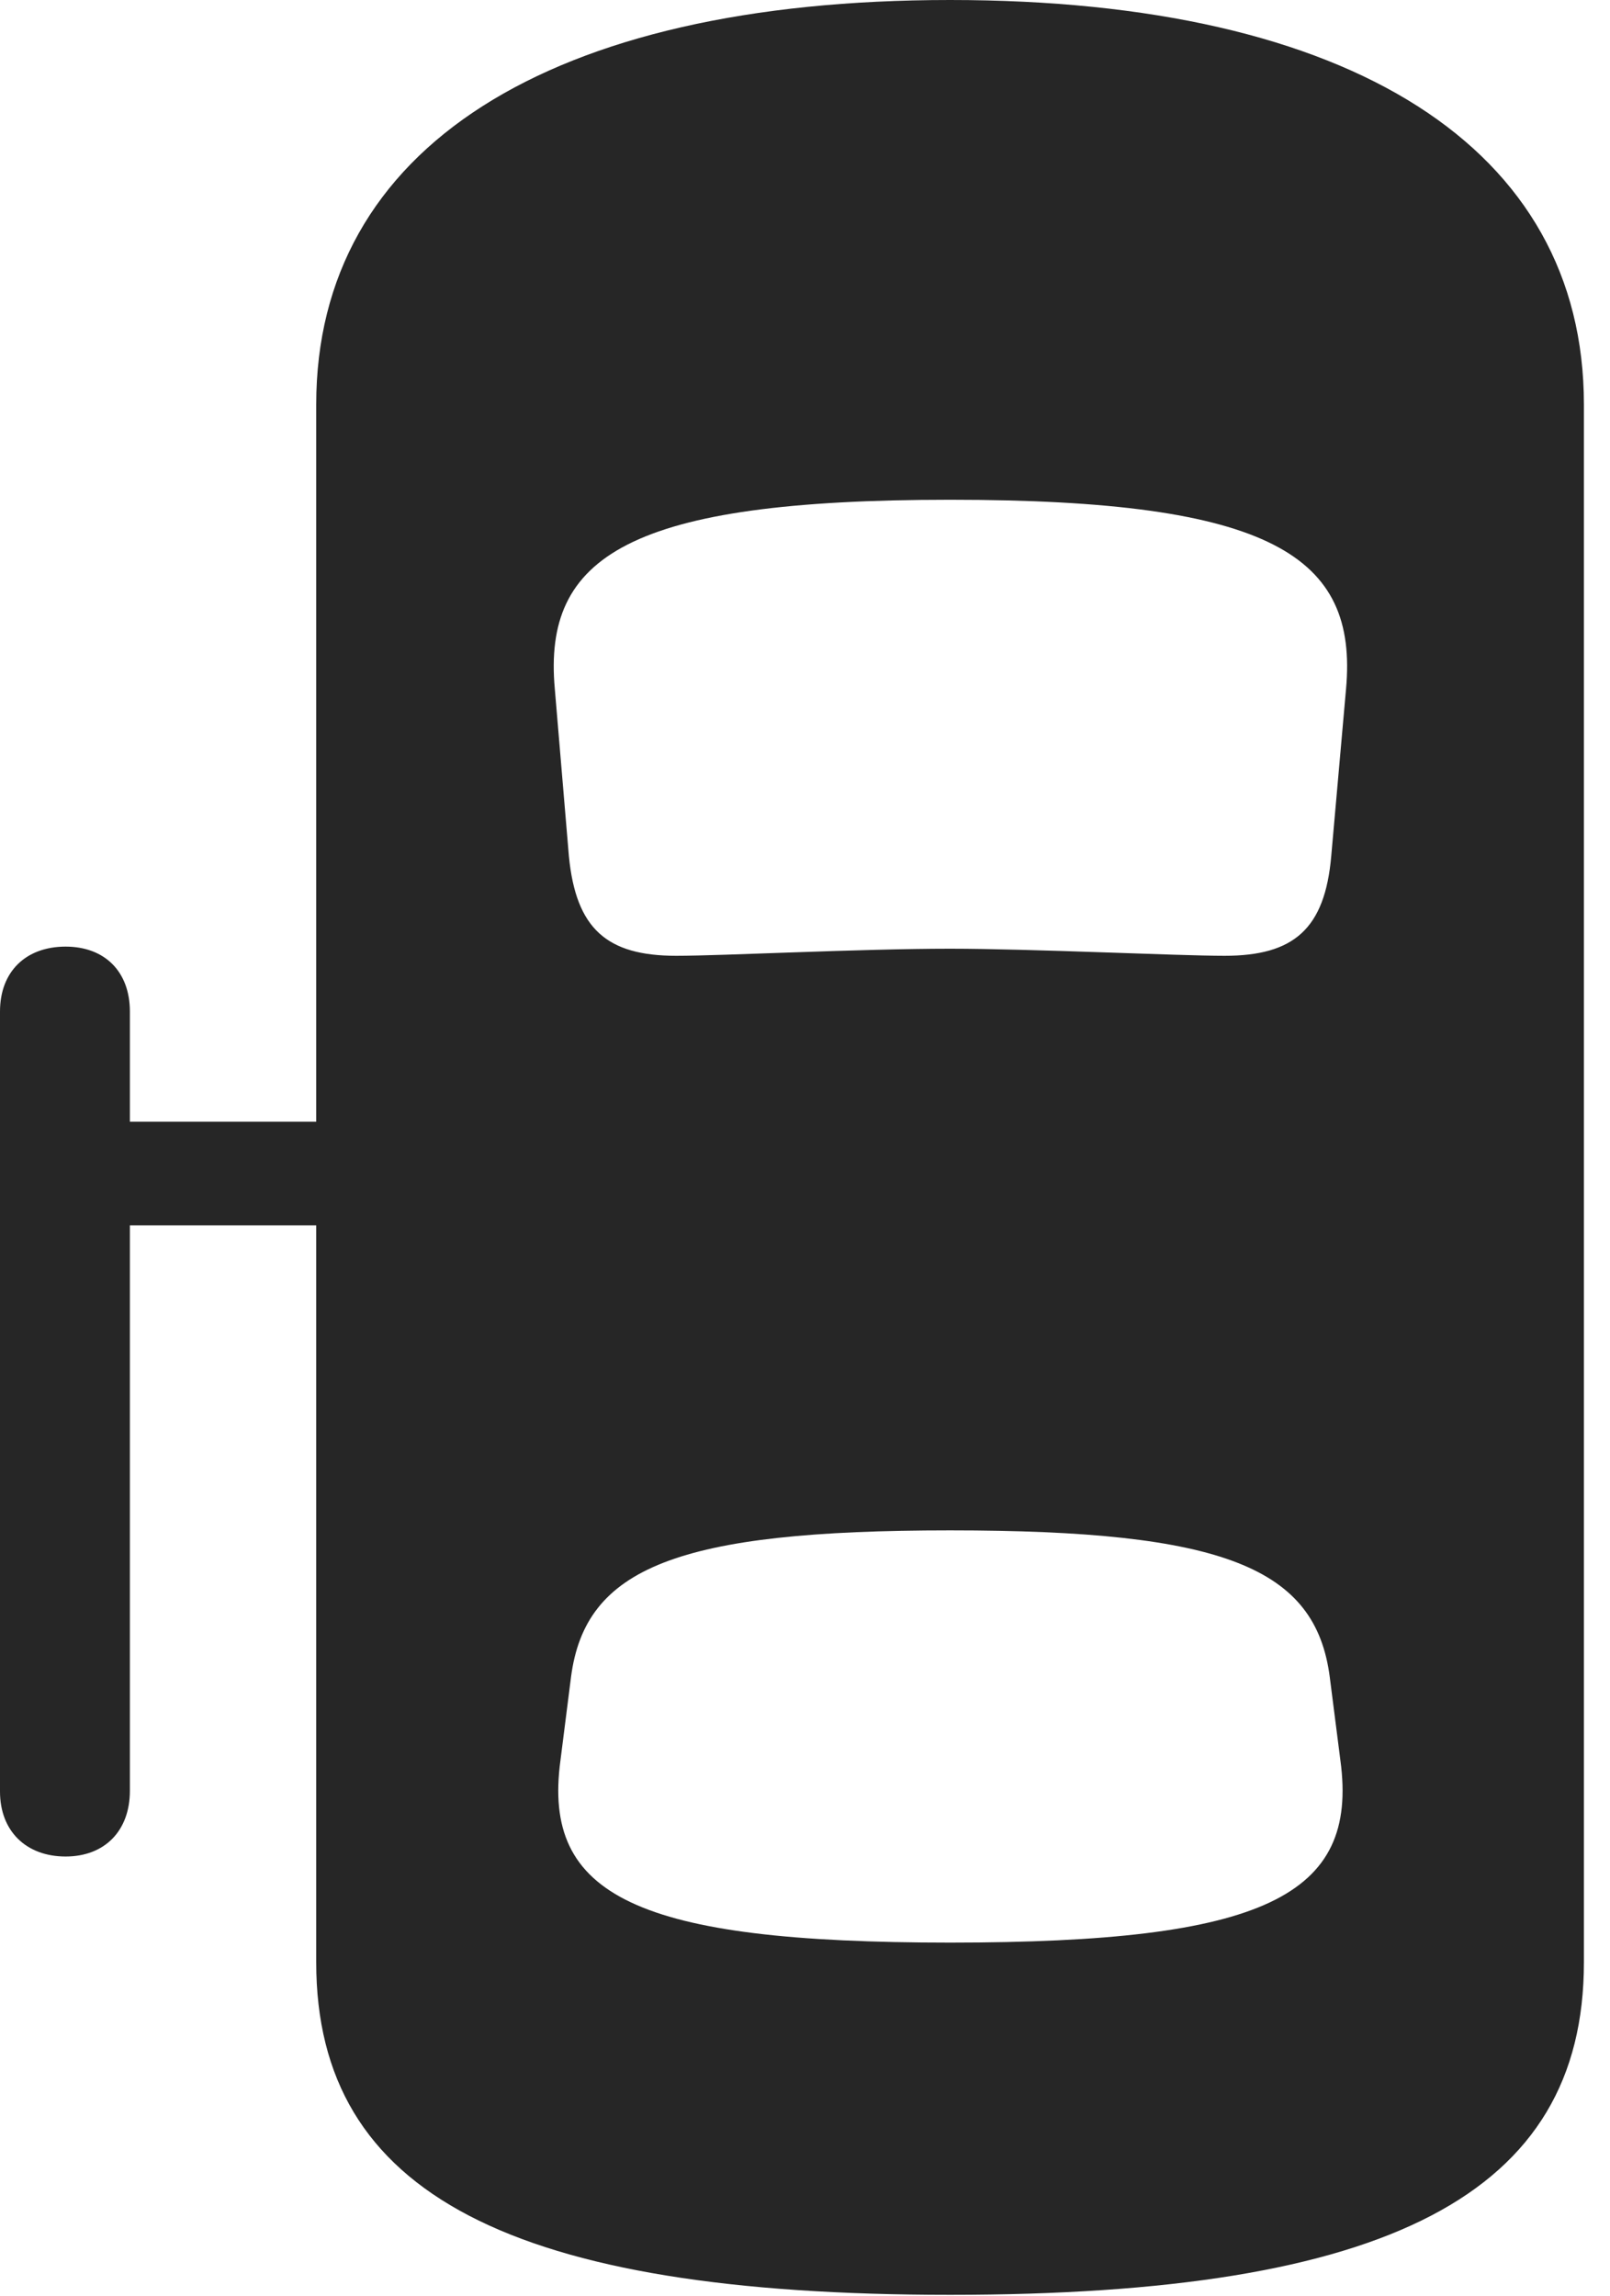 <?xml version="1.0" encoding="UTF-8"?>
<!--Generator: Apple Native CoreSVG 326-->
<!DOCTYPE svg
PUBLIC "-//W3C//DTD SVG 1.1//EN"
       "http://www.w3.org/Graphics/SVG/1.1/DTD/svg11.dtd">
<svg version="1.1" xmlns="http://www.w3.org/2000/svg" xmlns:xlink="http://www.w3.org/1999/xlink" viewBox="0 0 22.275 31.768">
 <g>
  <rect height="31.768" opacity="0" width="22.275" x="0" y="0"/>
  <path d="M0.908 25.684C1.445 25.684 1.797 25.332 1.797 24.775L1.797 13.994C1.797 13.438 1.445 13.096 0.908 13.096C0.361 13.096 0 13.438 0 13.994L0 24.785C0 25.332 0.361 25.684 0.908 25.684ZM0.908 16.953L5.078 16.953L5.078 15.518L0.908 15.518ZM13.145 31.748C19.199 31.748 21.914 30.361 21.914 27.148L21.914 5.596C21.914 2.051 18.701 0 13.145 0C7.588 0 4.375 2.051 4.375 5.596L4.375 27.148C4.375 30.361 7.09 31.748 13.145 31.748ZM13.145 13.125C11.895 13.125 10.01 13.223 9.355 13.223C8.398 13.223 7.969 12.852 7.871 11.846L7.676 9.531C7.51 7.695 8.701 6.914 13.145 6.914C17.598 6.914 18.789 7.695 18.623 9.531L18.418 11.846C18.33 12.852 17.9 13.223 16.943 13.223C16.289 13.223 14.277 13.125 13.145 13.125ZM13.145 26.875C8.809 26.875 7.5 26.23 7.754 24.355L7.9 23.203C8.096 21.689 9.365 21.172 13.145 21.172C16.934 21.172 18.203 21.689 18.398 23.203L18.545 24.355C18.799 26.23 17.49 26.875 13.145 26.875Z" fill="black" fill-opacity="0.85"/>
 </g>
</svg>
